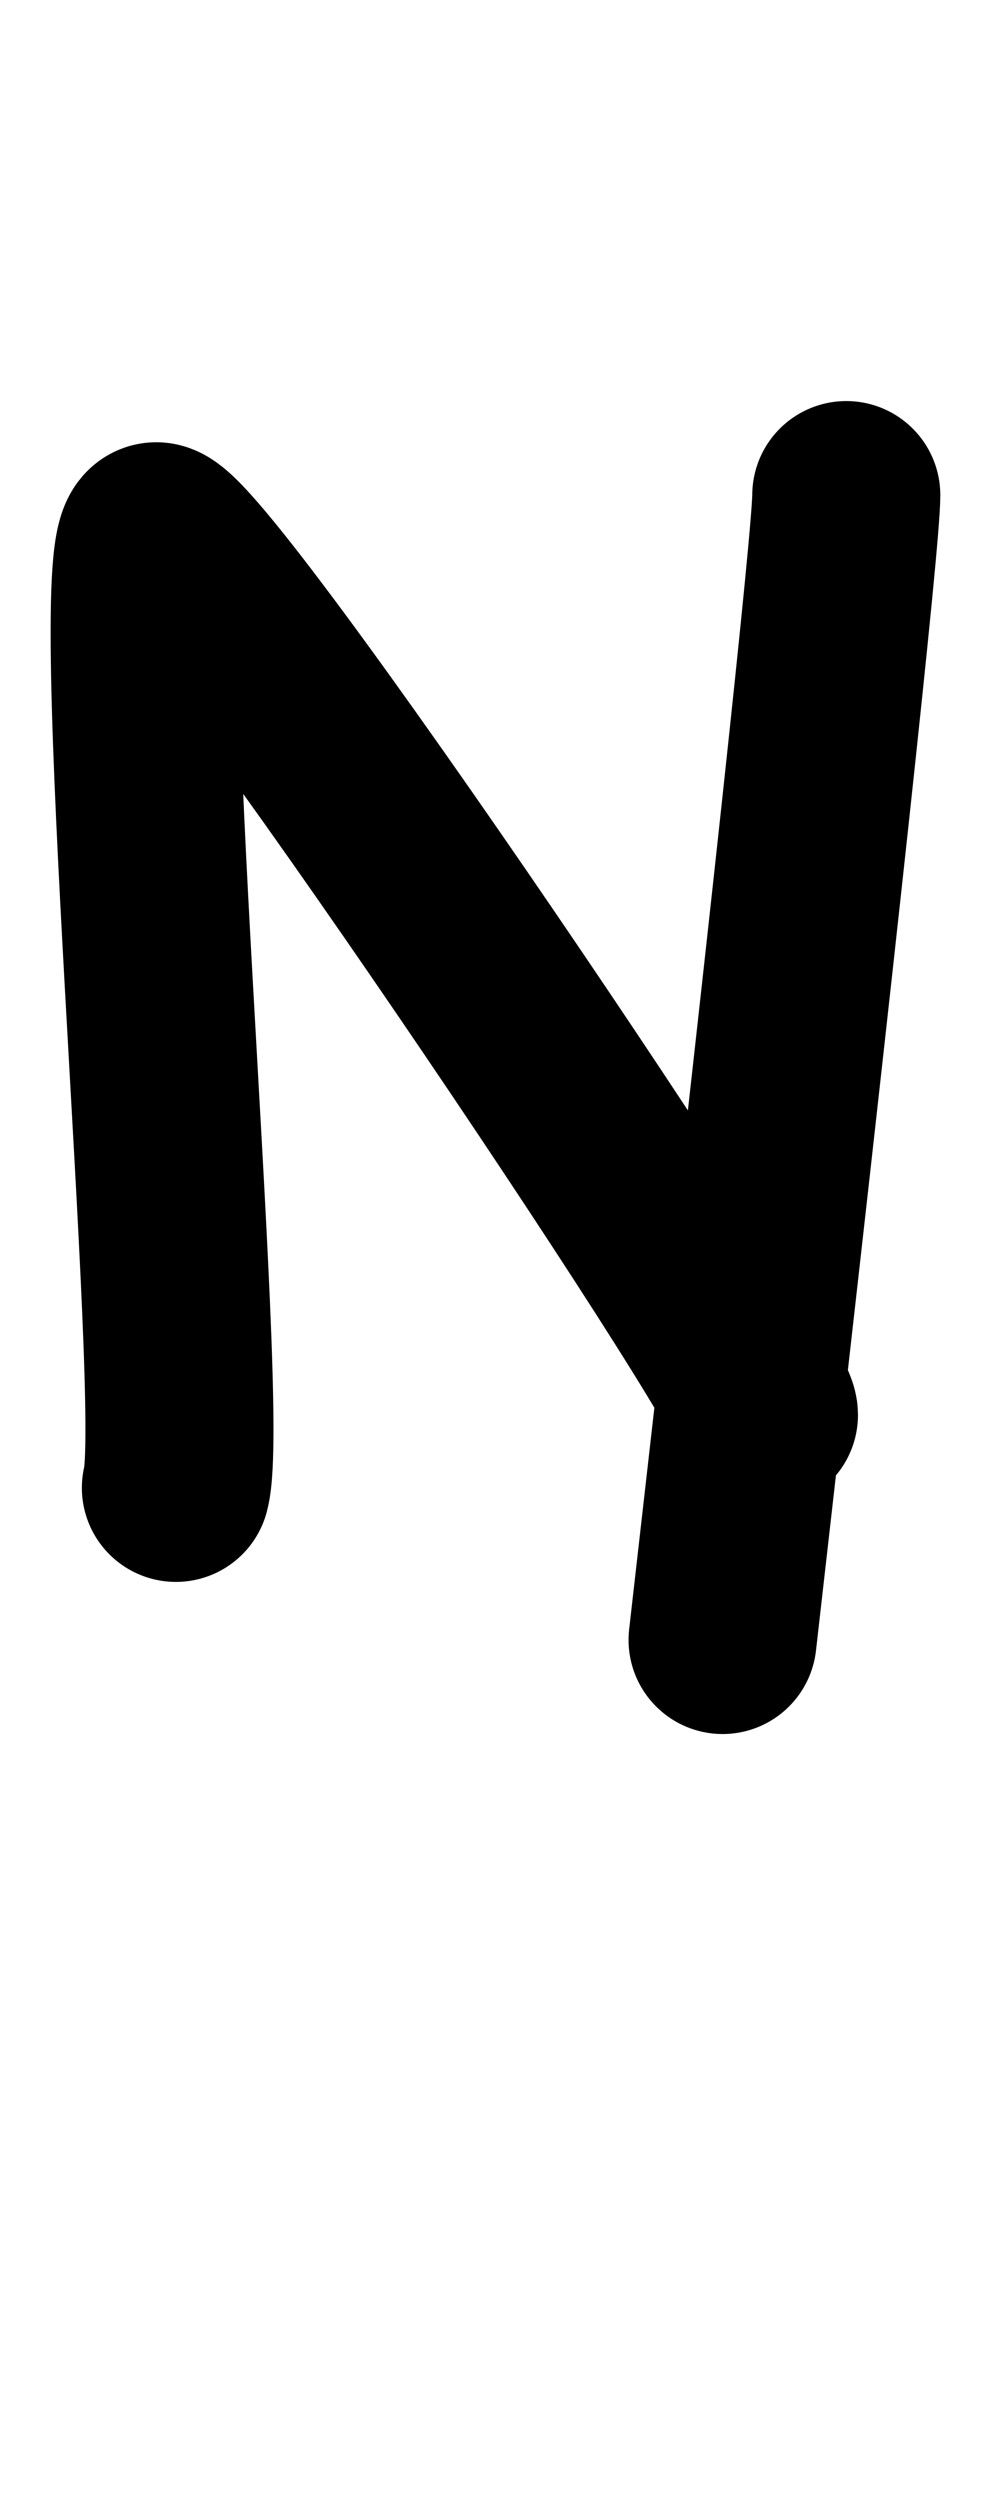 <?xml version="1.0" encoding="UTF-8"?>
<svg width="110px" height="279px" viewBox="0 0 110 279" version="1.1" xmlns="http://www.w3.org/2000/svg" xmlns:xlink="http://www.w3.org/1999/xlink">
    <title>Group 8 Copy 2</title>
    <g id="Page-1" stroke="none" stroke-width="1" fill="none" fill-rule="evenodd" stroke-linecap="round">
        <g id="Group-25-Copy" transform="translate(16.154, 55.259)" stroke="#000000" stroke-width="21">
            <path d="M3.488,110.785 C5.851,101.944 -3.26,4.596 1.295,4.596 C5.851,4.596 69.161,98.707 69.161,102.642" id="Path-97"></path>
            <path d="M78.355,0 C78.355,4.606 73.749,47.193 64.539,127.762" id="Path-98"></path>
        </g>
    </g>
</svg>